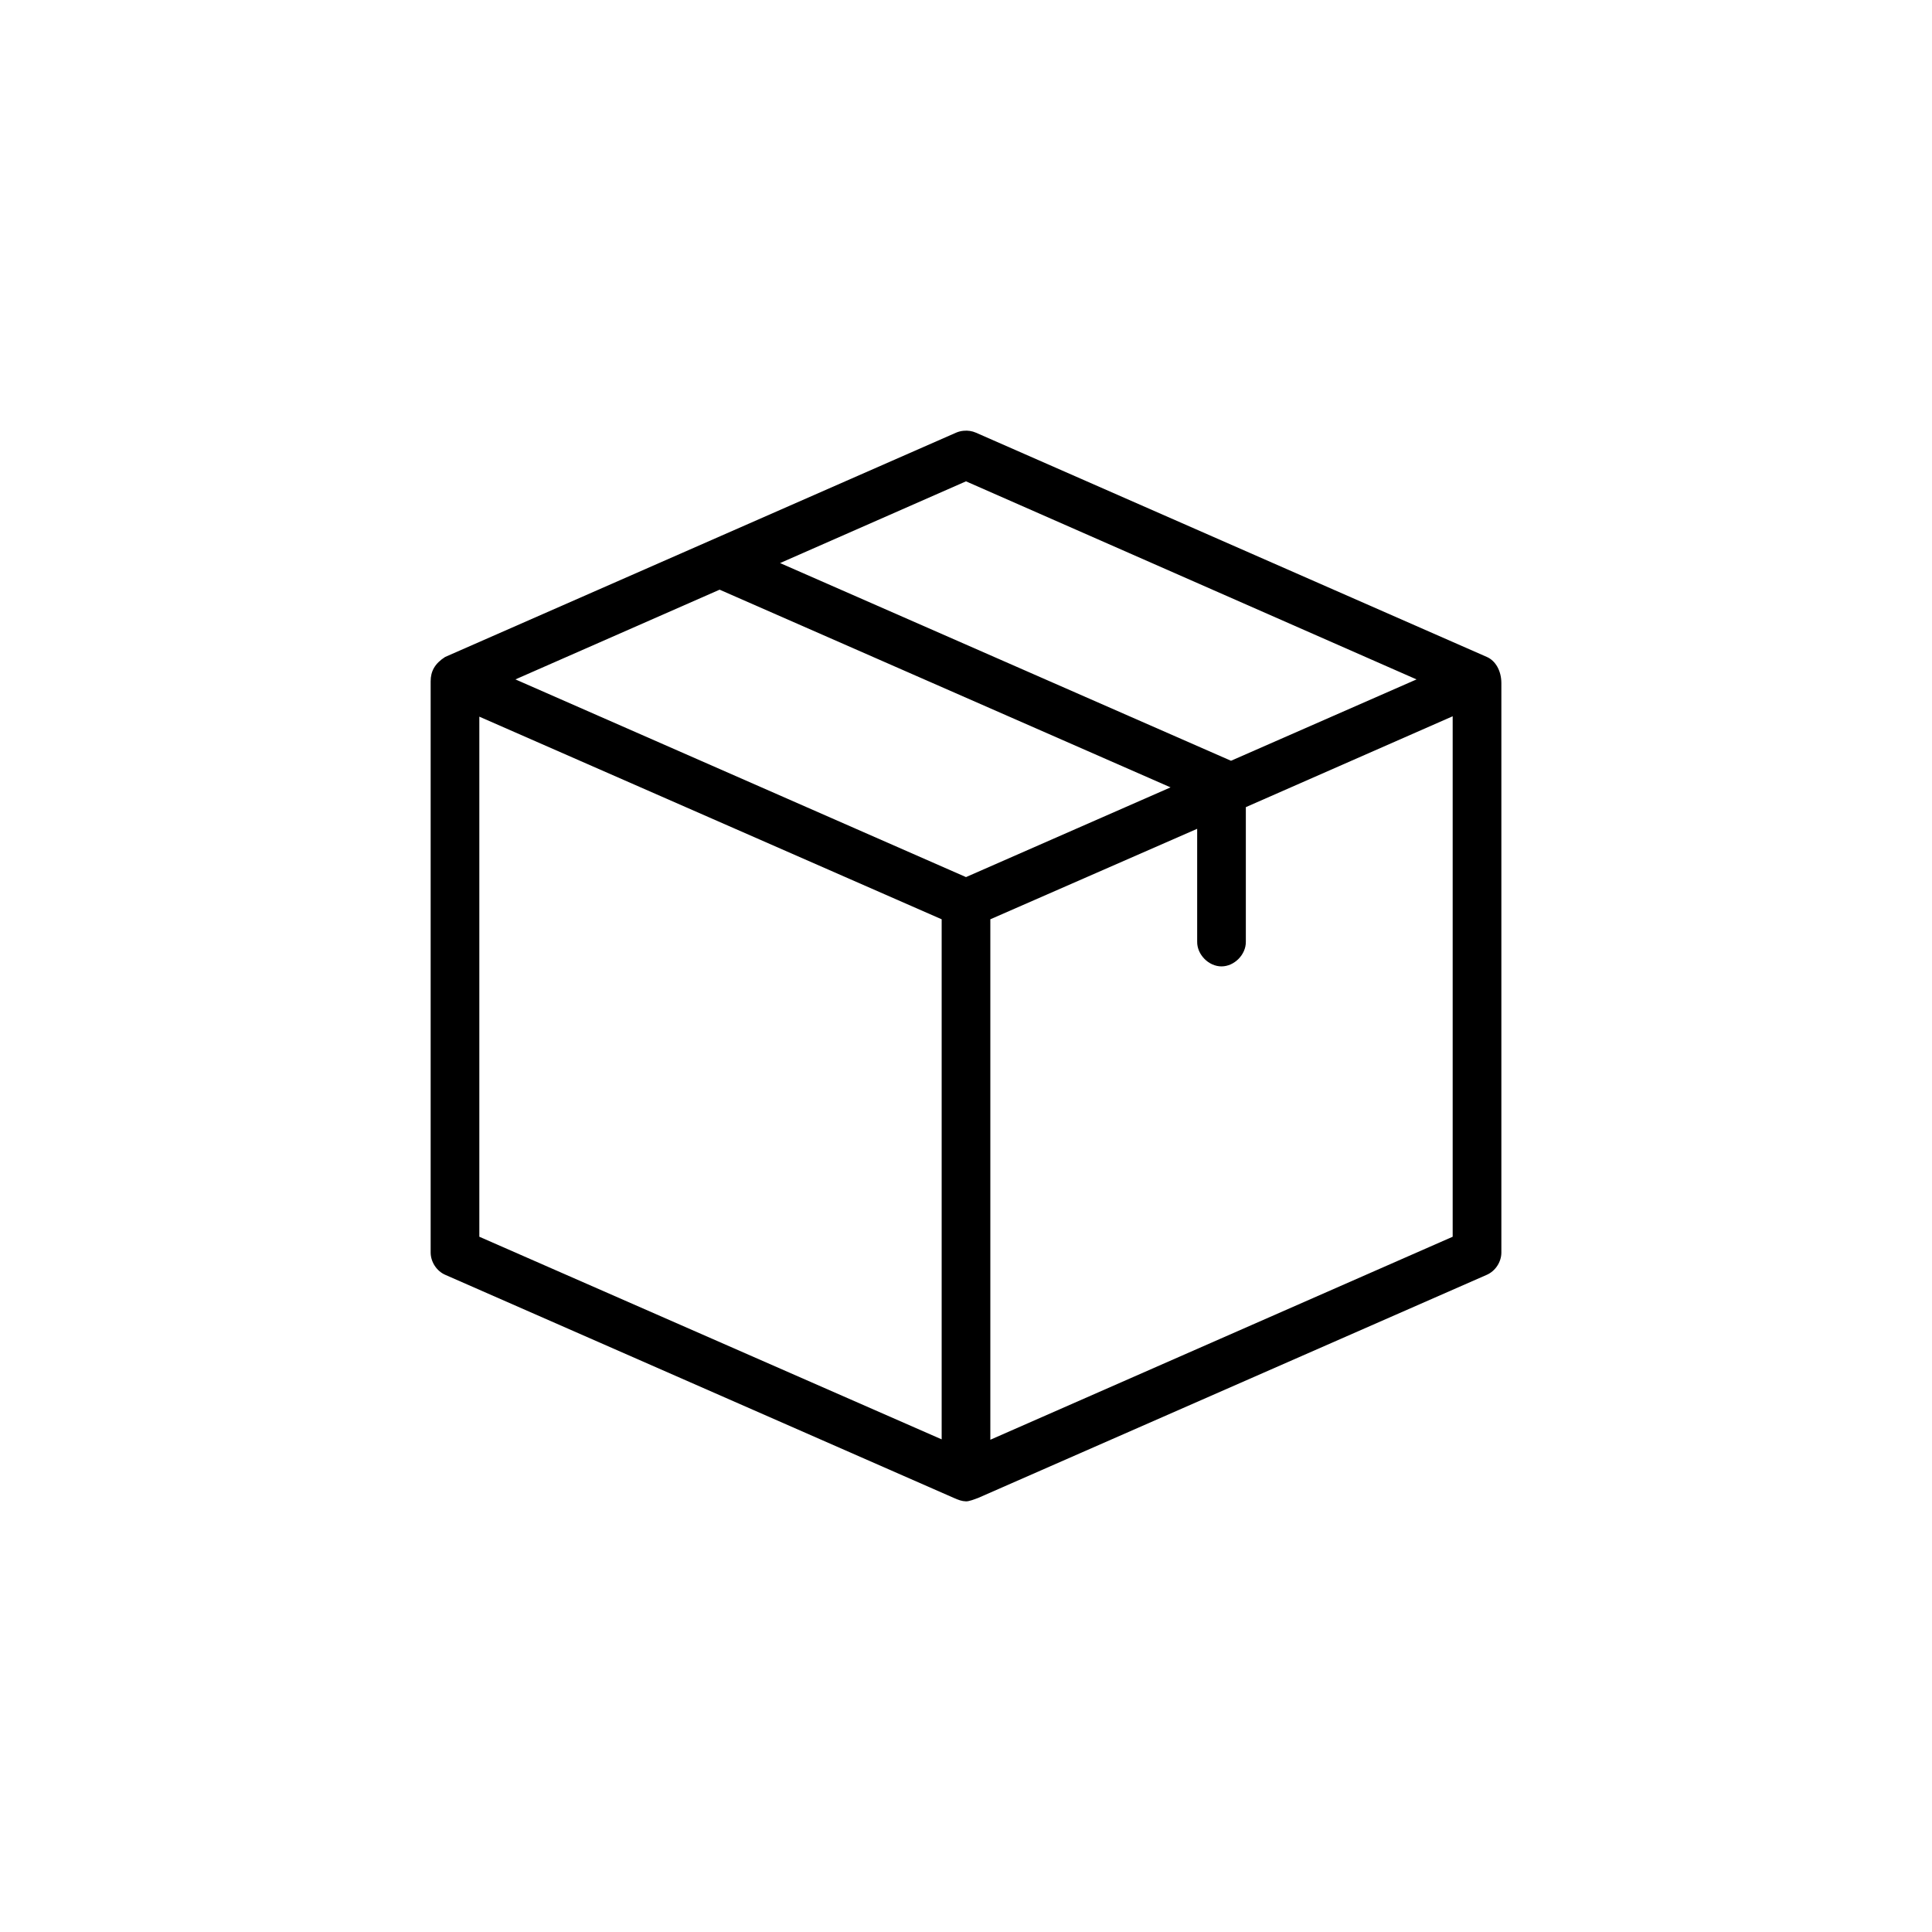 <?xml version="1.0" encoding="UTF-8"?>
<svg width="752pt" height="752pt" version="1.1" viewBox="0 0 752 752" xmlns="http://www.w3.org/2000/svg">
 <path d="m375.11 167.67c-1.02 0.086-2.023 0.336-2.961 0.738l-198.9 87.309c-4.016 2.57-5.625 5.574-5.625 9.469v222.41c0.047 3.613 2.32 7.113 5.625 8.582l198.02 86.863c1.852 0.812 3.098 1.289 4.734 1.332 1.195 0.047 3.418-0.844 4.734-1.332l198.02-86.863c3.305-1.469 5.598-4.969 5.625-8.582v-221.82c-0.051-4.871-2.391-8.645-5.625-10.062l-198.9-87.305c-1.48-0.645-3.129-0.902-4.734-0.738zm0.887 19.68 175.37 77.098-72.219 31.668-175.52-76.949zm-95.898 42.172 175.52 76.949-79.621 34.922-175.38-76.949zm285.33 49.277v202.58l-179.96 79.02v-202.58l80.508-35.219v43.949c-0.07 5.004 4.469 9.605 9.473 9.605s9.543-4.602 9.473-9.605v-52.383zm-378.86 0.148 179.96 78.871v202.43l-179.96-78.871z"/>
</svg>
